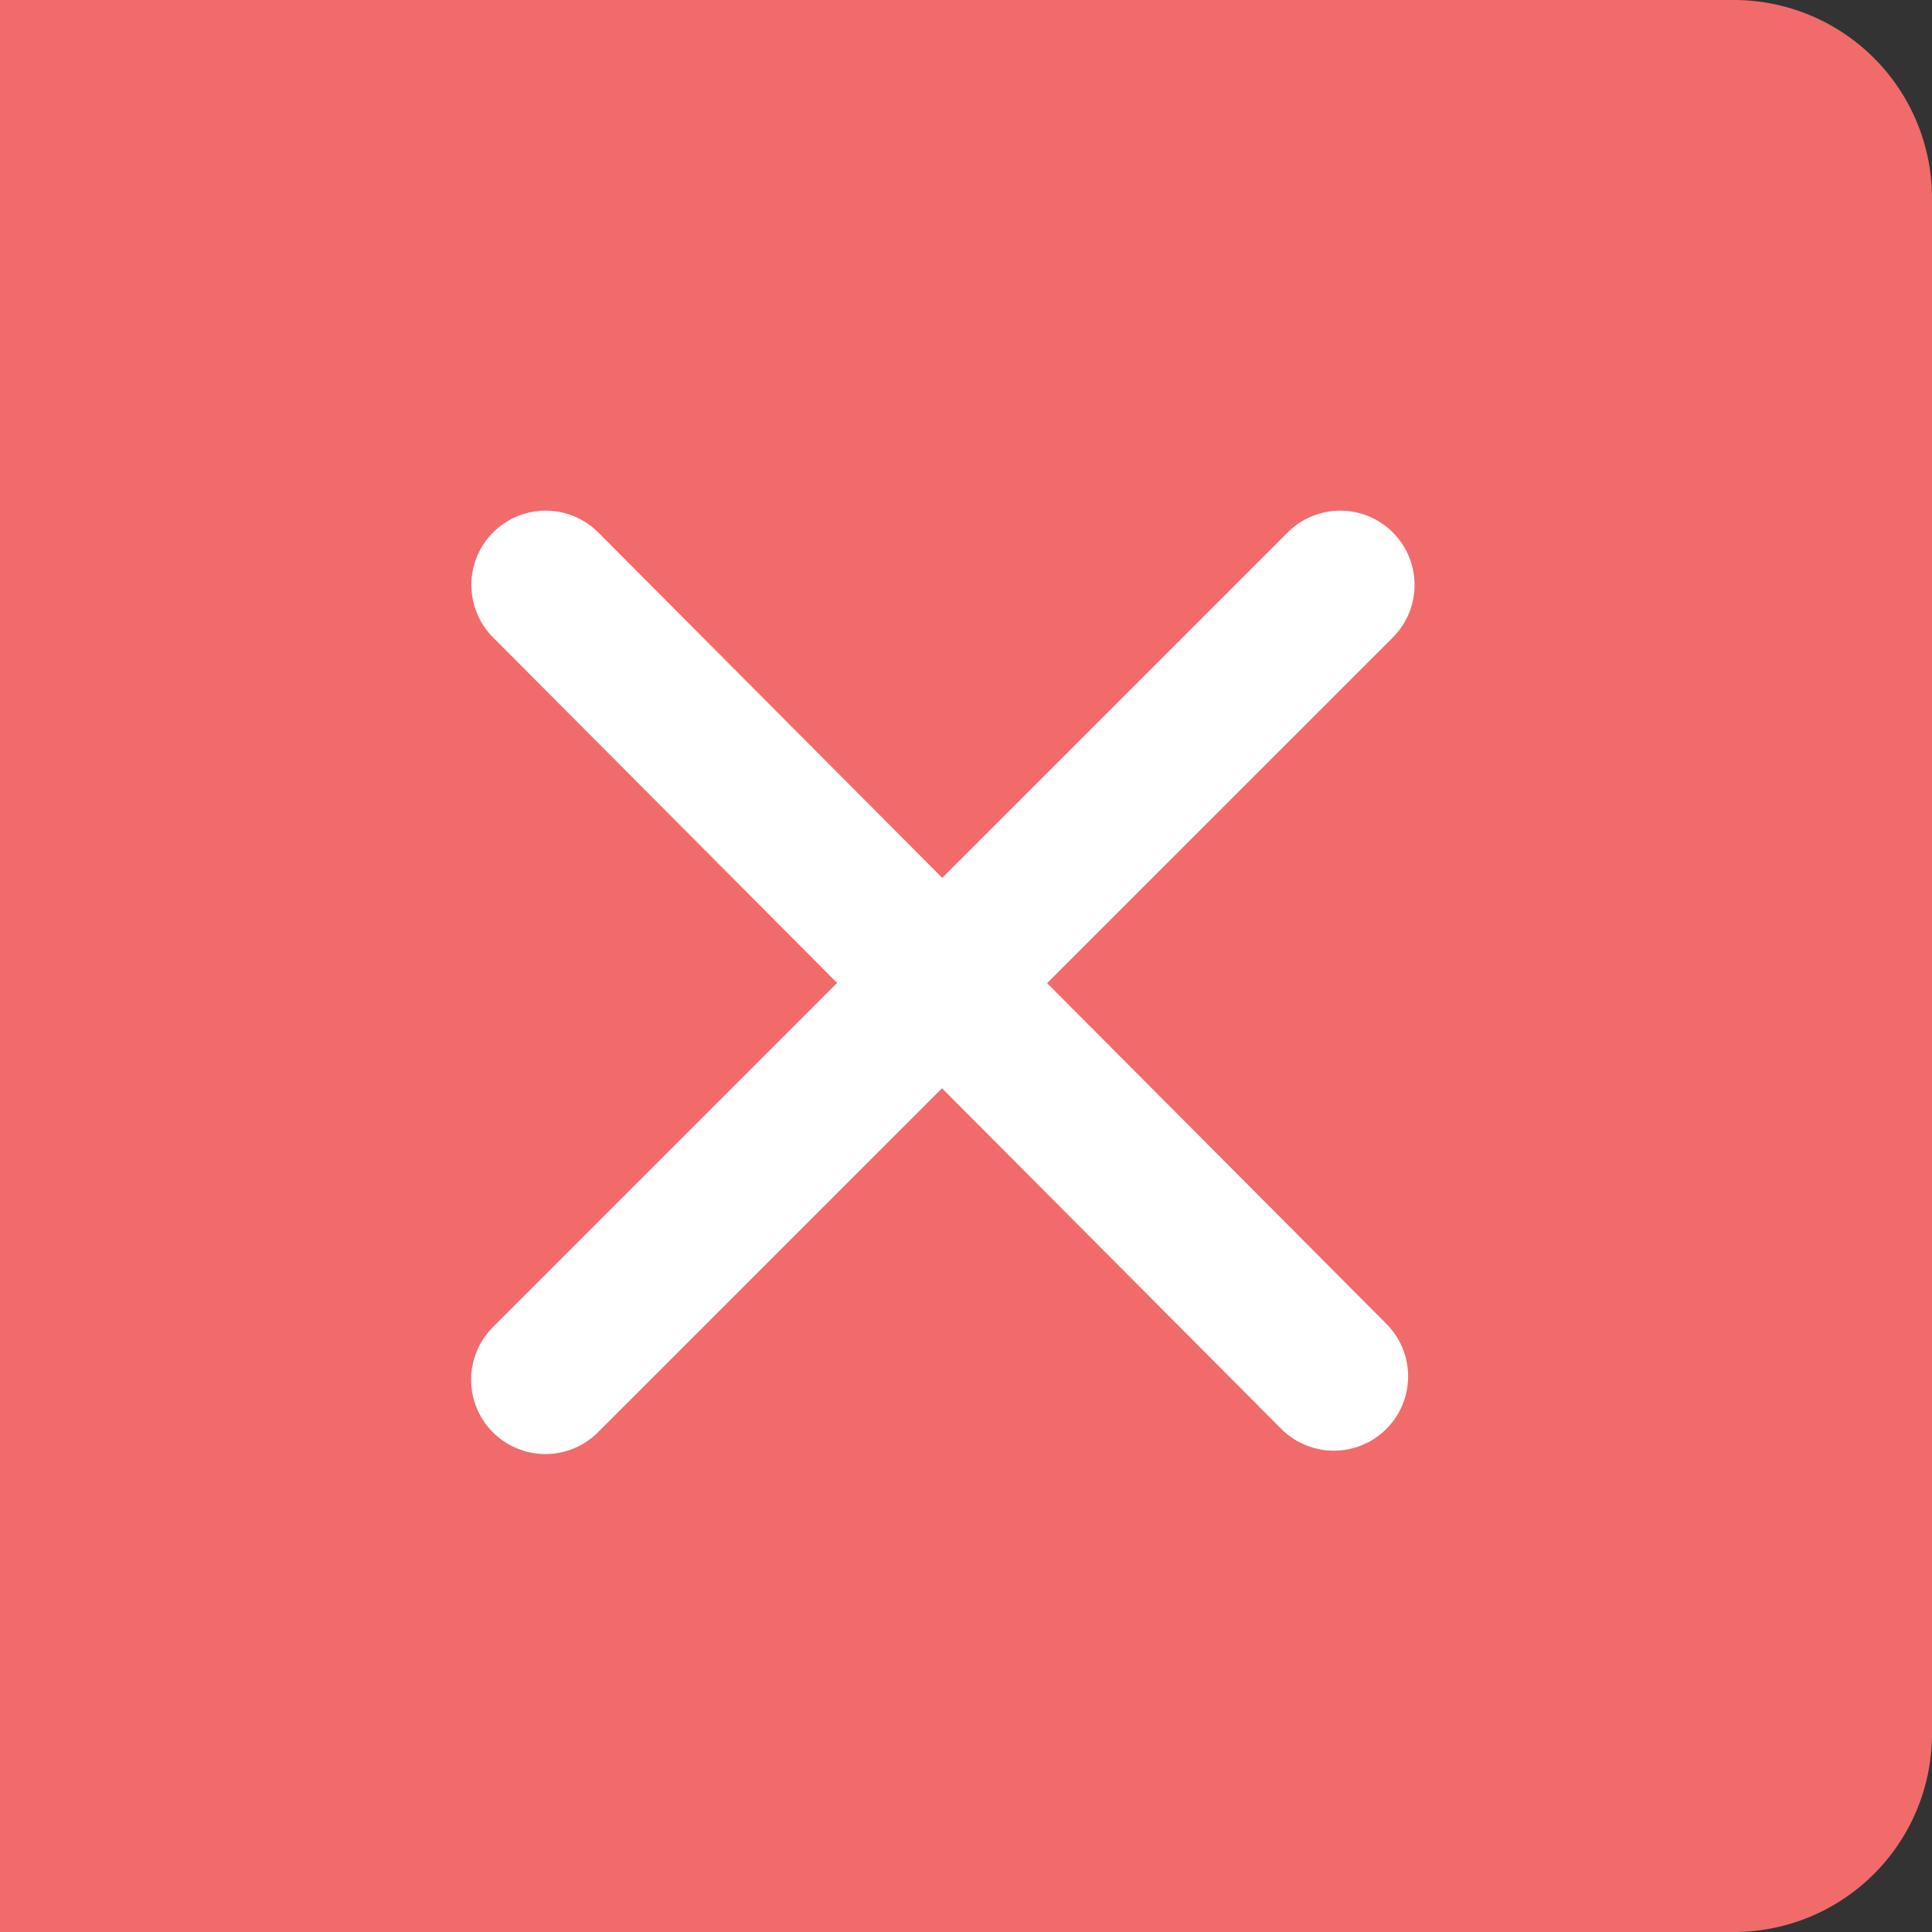 <svg xmlns="http://www.w3.org/2000/svg" width="39" height="39" viewBox="0 0 39 39">
  <rect x="0" y="0" width="39" height="39" fill="#333333" stroke="none"/>
  <g id="Group_3669" data-name="Group 3669" transform="translate(-978 -414)">
    <path id="Rectangle_1306" data-name="Rectangle 1306" d="M0,0H35a4,4,0,0,1,4,4V35a4,4,0,0,1-4,4H0a0,0,0,0,1,0,0V0A0,0,0,0,1,0,0Z" transform="translate(978 414)" fill="#f16b6b"/>
    <path id="Path_1931" data-name="Path 1931" d="M21.614,5.743,5.569,21.787" transform="translate(983.441 420.065)" fill="none" stroke="#fff" stroke-linecap="round" stroke-width="3"/>
    <path id="Path_1932" data-name="Path 1932" d="M5.572,5.743l15.91,15.976" transform="translate(983.443 420.065)" fill="none" stroke="#fff" stroke-linecap="round" stroke-width="3"/>
  </g>
</svg>
